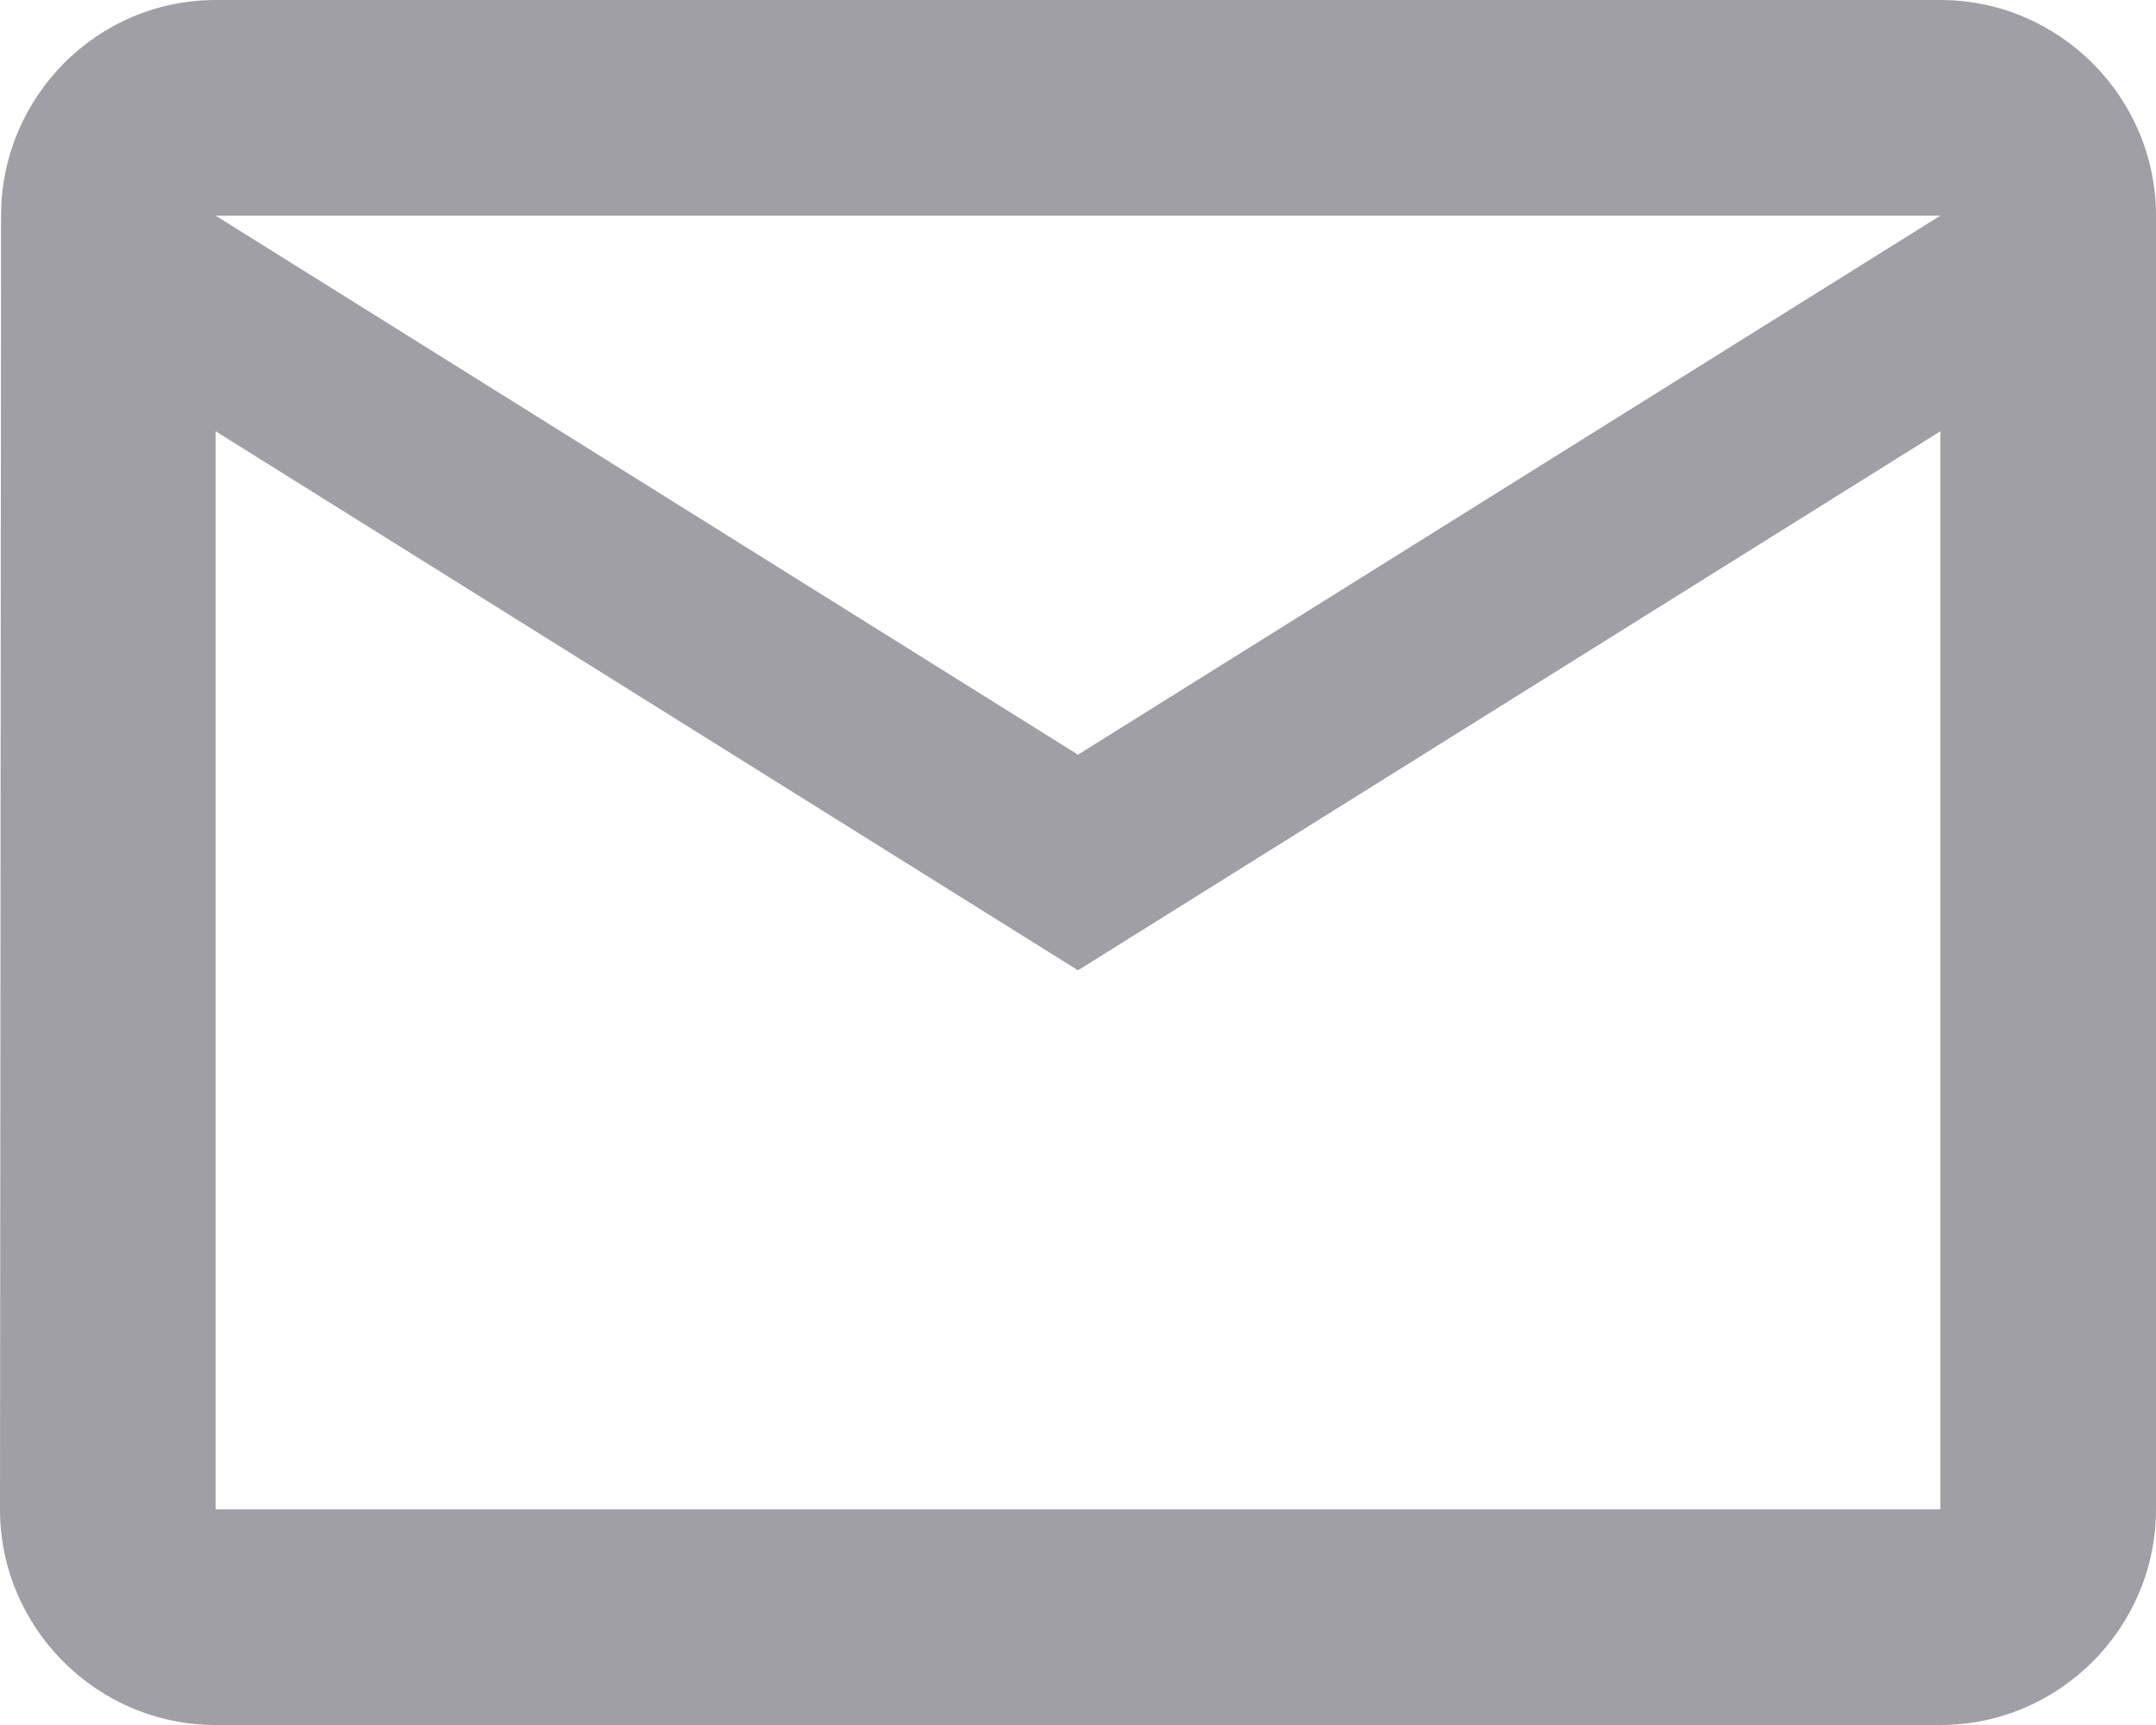 <svg xmlns="http://www.w3.org/2000/svg" width="20" height="16" viewBox="0 0 20 16"><g fill="none" fill-rule="evenodd"><path d="M-2-4h24v24H-2z"/><path fill="#A09FA6" d="M18 0H2C.9 0 .01.9.01 2L0 14c0 1.1.9 2 2 2h16c1.1 0 2-.9 2-2V2c0-1.1-.9-2-2-2zm0 14H2V4l8 5 8-5v10zm-8-7L2 2h16l-8 5z"/><path d="M-6-8h32v32H-6z"/></g></svg>
